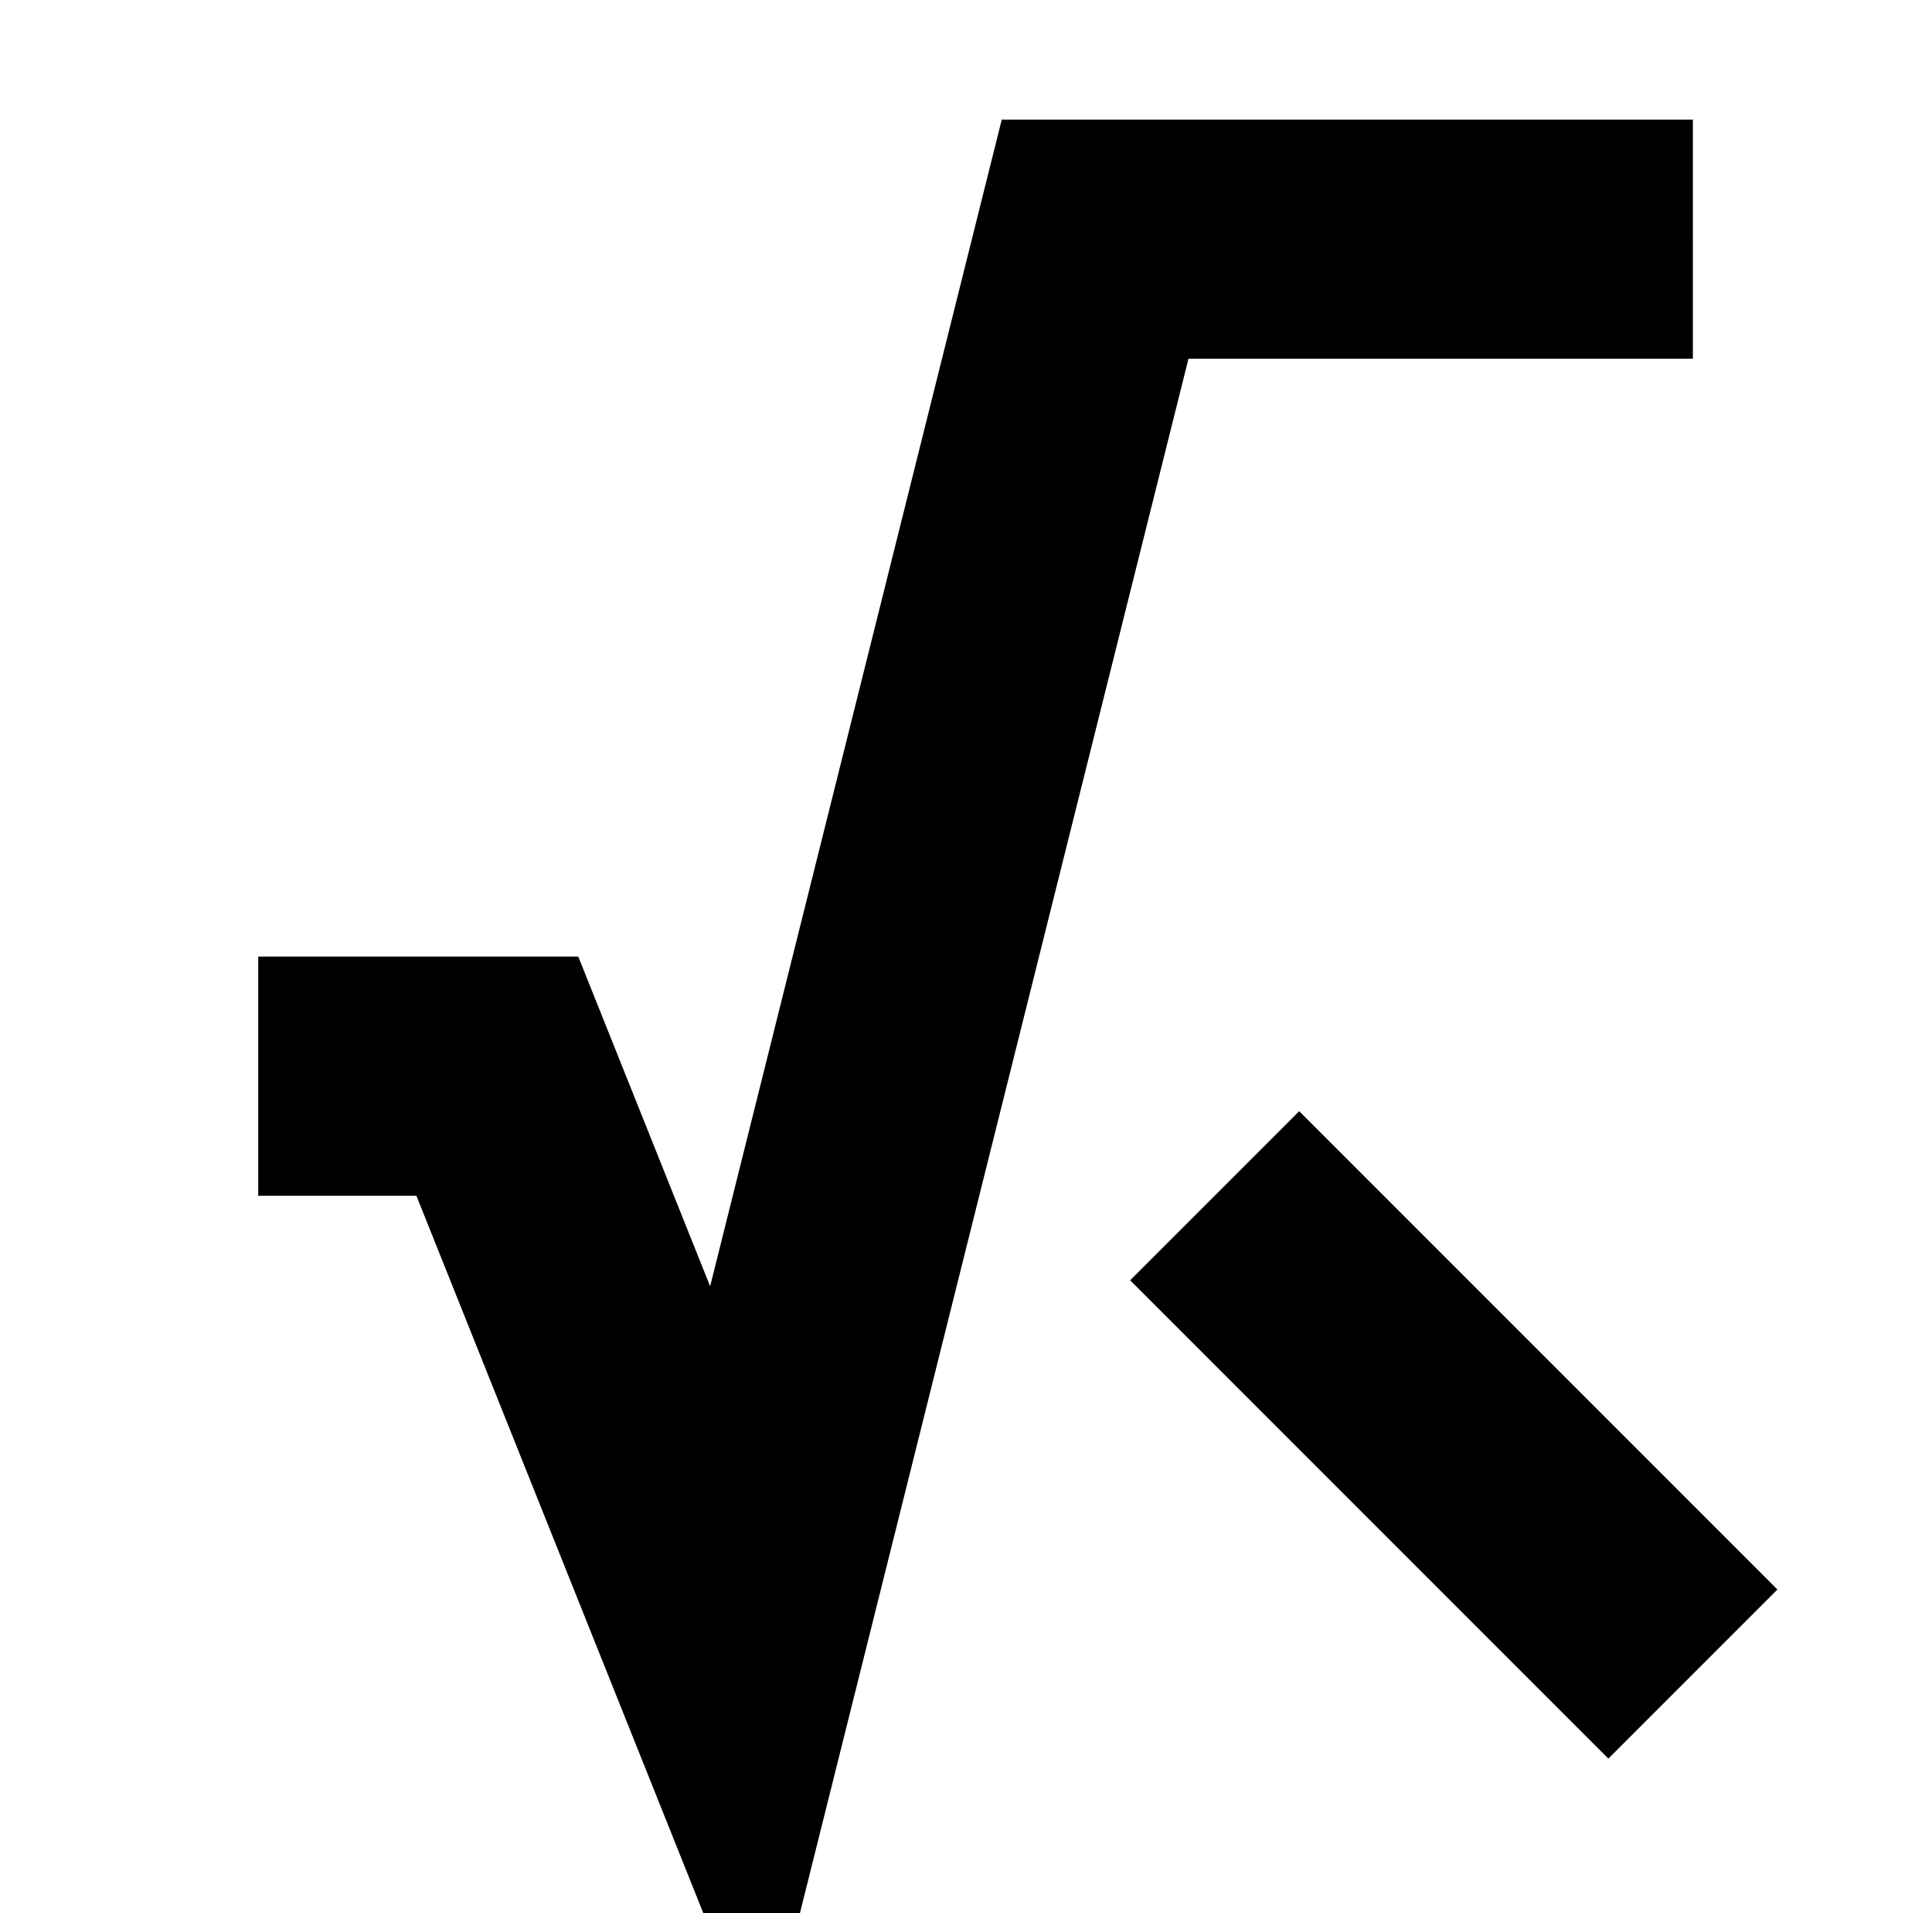 <?xml version="1.0" standalone="no"?>
<!DOCTYPE svg PUBLIC "-//W3C//DTD SVG 1.1//EN" "http://www.w3.org/Graphics/SVG/1.1/DTD/svg11.dtd" >
<svg xmlns="http://www.w3.org/2000/svg" xmlns:xlink="http://www.w3.org/1999/xlink" version="1.1" viewBox="-10 0 1010 1000">
  <g transform="matrix(1 0 0 -1 0 800)">
   <path fill="currentColor"
d="M625 175l44.194 44.194l250 -250l-44.194 -44.194l-44.194 -44.194l-250 250zM875 175l44.194 -44.194l-250 -250l-44.194 44.194l-44.194 44.194l250 250zM875 175l-44.194 44.194l-250 -250l44.194 -44.194l44.194 -44.194l250 250zM875 675v-62.5
h-263.701l-175.665 -702.658l-46.879 -187.516l-71.785 179.462l-109.284 273.212h-82.686v62.5v62.5h125h42.315l15.716 -39.288l53.215 -133.038l140.621 562.484l11.835 47.342h48.799h312.5v-62.5z" />
  </g>

</svg>
